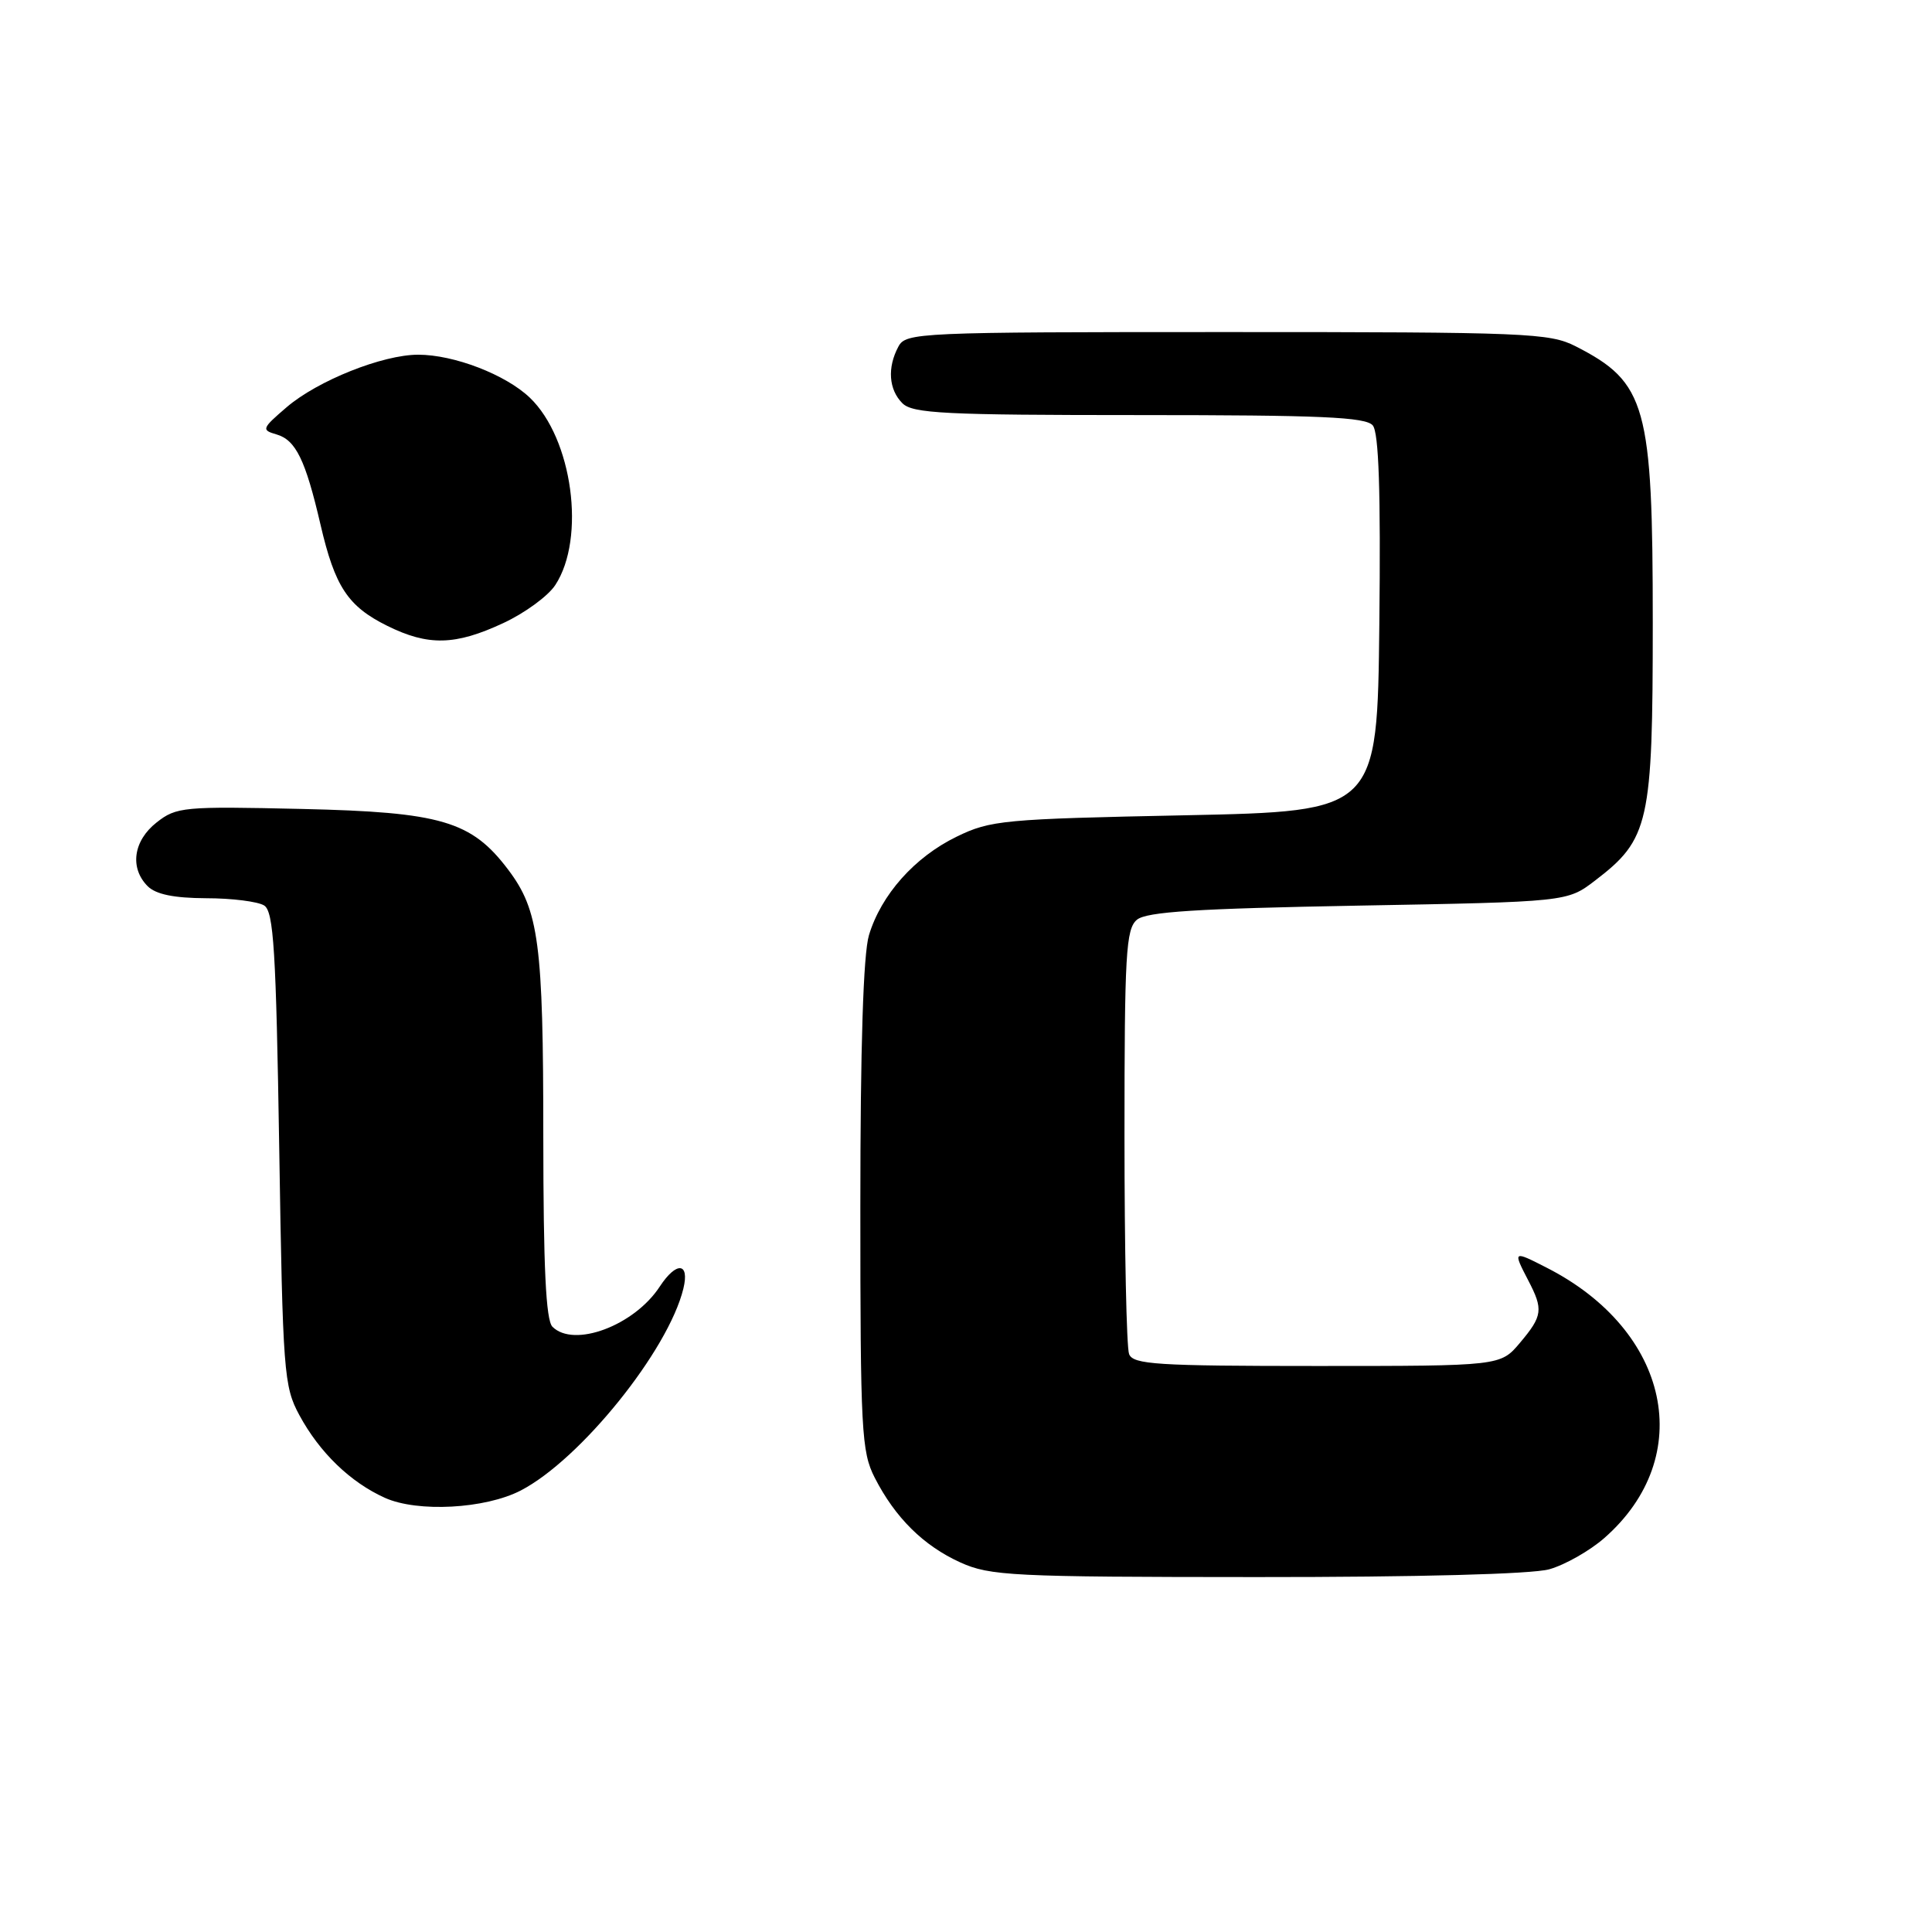 <?xml version="1.0" encoding="UTF-8" standalone="no"?>
<!DOCTYPE svg PUBLIC "-//W3C//DTD SVG 1.1//EN" "http://www.w3.org/Graphics/SVG/1.1/DTD/svg11.dtd" >
<svg xmlns="http://www.w3.org/2000/svg" xmlns:xlink="http://www.w3.org/1999/xlink" version="1.1" viewBox="0 0 256 256">
 <g >
 <path fill="currentColor"
d=" M 205.28 207.94 C 207.35 207.36 210.64 205.50 212.59 203.79 C 224.86 193.02 221.30 176.32 204.97 167.99 C 200.48 165.69 200.45 165.71 202.49 169.64 C 204.52 173.52 204.41 174.36 201.41 177.92 C 198.82 181.00 198.82 181.00 174.52 181.00 C 153.28 181.00 150.14 180.80 149.61 179.42 C 149.27 178.55 149.00 165.55 149.00 150.54 C 149.00 126.39 149.19 123.09 150.65 121.87 C 151.93 120.81 158.57 120.39 179.98 120.00 C 207.66 119.50 207.66 119.50 211.34 116.69 C 218.53 111.20 219.00 109.11 219.00 82.51 C 219.00 53.72 218.15 50.67 208.79 45.89 C 205.32 44.12 202.31 44.00 162.58 44.00 C 121.58 44.00 120.03 44.07 119.04 45.93 C 117.55 48.71 117.76 51.62 119.57 53.43 C 120.93 54.79 125.19 55.00 150.95 55.00 C 175.01 55.00 180.97 55.26 181.90 56.37 C 182.70 57.34 182.96 65.11 182.77 82.62 C 182.50 107.50 182.50 107.50 157.00 108.03 C 132.96 108.52 131.23 108.68 126.75 110.87 C 121.18 113.58 116.75 118.57 115.14 123.92 C 114.39 126.43 114.00 138.69 114.00 159.91 C 114.00 189.53 114.15 192.37 115.90 195.79 C 118.61 201.10 122.36 204.81 127.25 207.03 C 131.19 208.81 134.07 208.96 166.50 208.97 C 187.91 208.98 202.97 208.58 205.28 207.94 Z  M 69.00 197.50 C 76.90 193.41 88.55 178.95 90.55 170.75 C 91.40 167.26 89.63 167.11 87.42 170.48 C 84.03 175.66 76.04 178.64 73.20 175.80 C 72.33 174.93 72.00 167.92 71.99 150.55 C 71.99 125.00 71.41 120.63 67.34 115.24 C 62.47 108.79 58.47 107.61 40.00 107.19 C 24.29 106.83 23.37 106.92 20.75 108.98 C 17.66 111.41 17.16 115.01 19.57 117.43 C 20.66 118.51 23.05 119.00 27.32 119.02 C 30.72 119.02 34.17 119.46 35.00 119.98 C 36.26 120.77 36.58 125.87 37.00 152.21 C 37.47 181.85 37.61 183.71 39.66 187.50 C 42.33 192.45 46.41 196.40 51.00 198.47 C 55.33 200.42 64.28 199.94 69.00 197.50 Z  M 66.67 82.57 C 69.52 81.25 72.63 78.98 73.58 77.52 C 77.65 71.31 75.86 58.11 70.21 52.70 C 67.01 49.64 60.17 47.00 55.41 47.00 C 50.69 47.00 42.08 50.44 37.98 53.96 C 34.69 56.78 34.62 56.98 36.63 57.56 C 39.19 58.30 40.47 60.91 42.47 69.52 C 44.38 77.75 46.09 80.34 51.32 82.93 C 56.74 85.61 60.32 85.53 66.67 82.57 Z "/>
</g>
</svg>